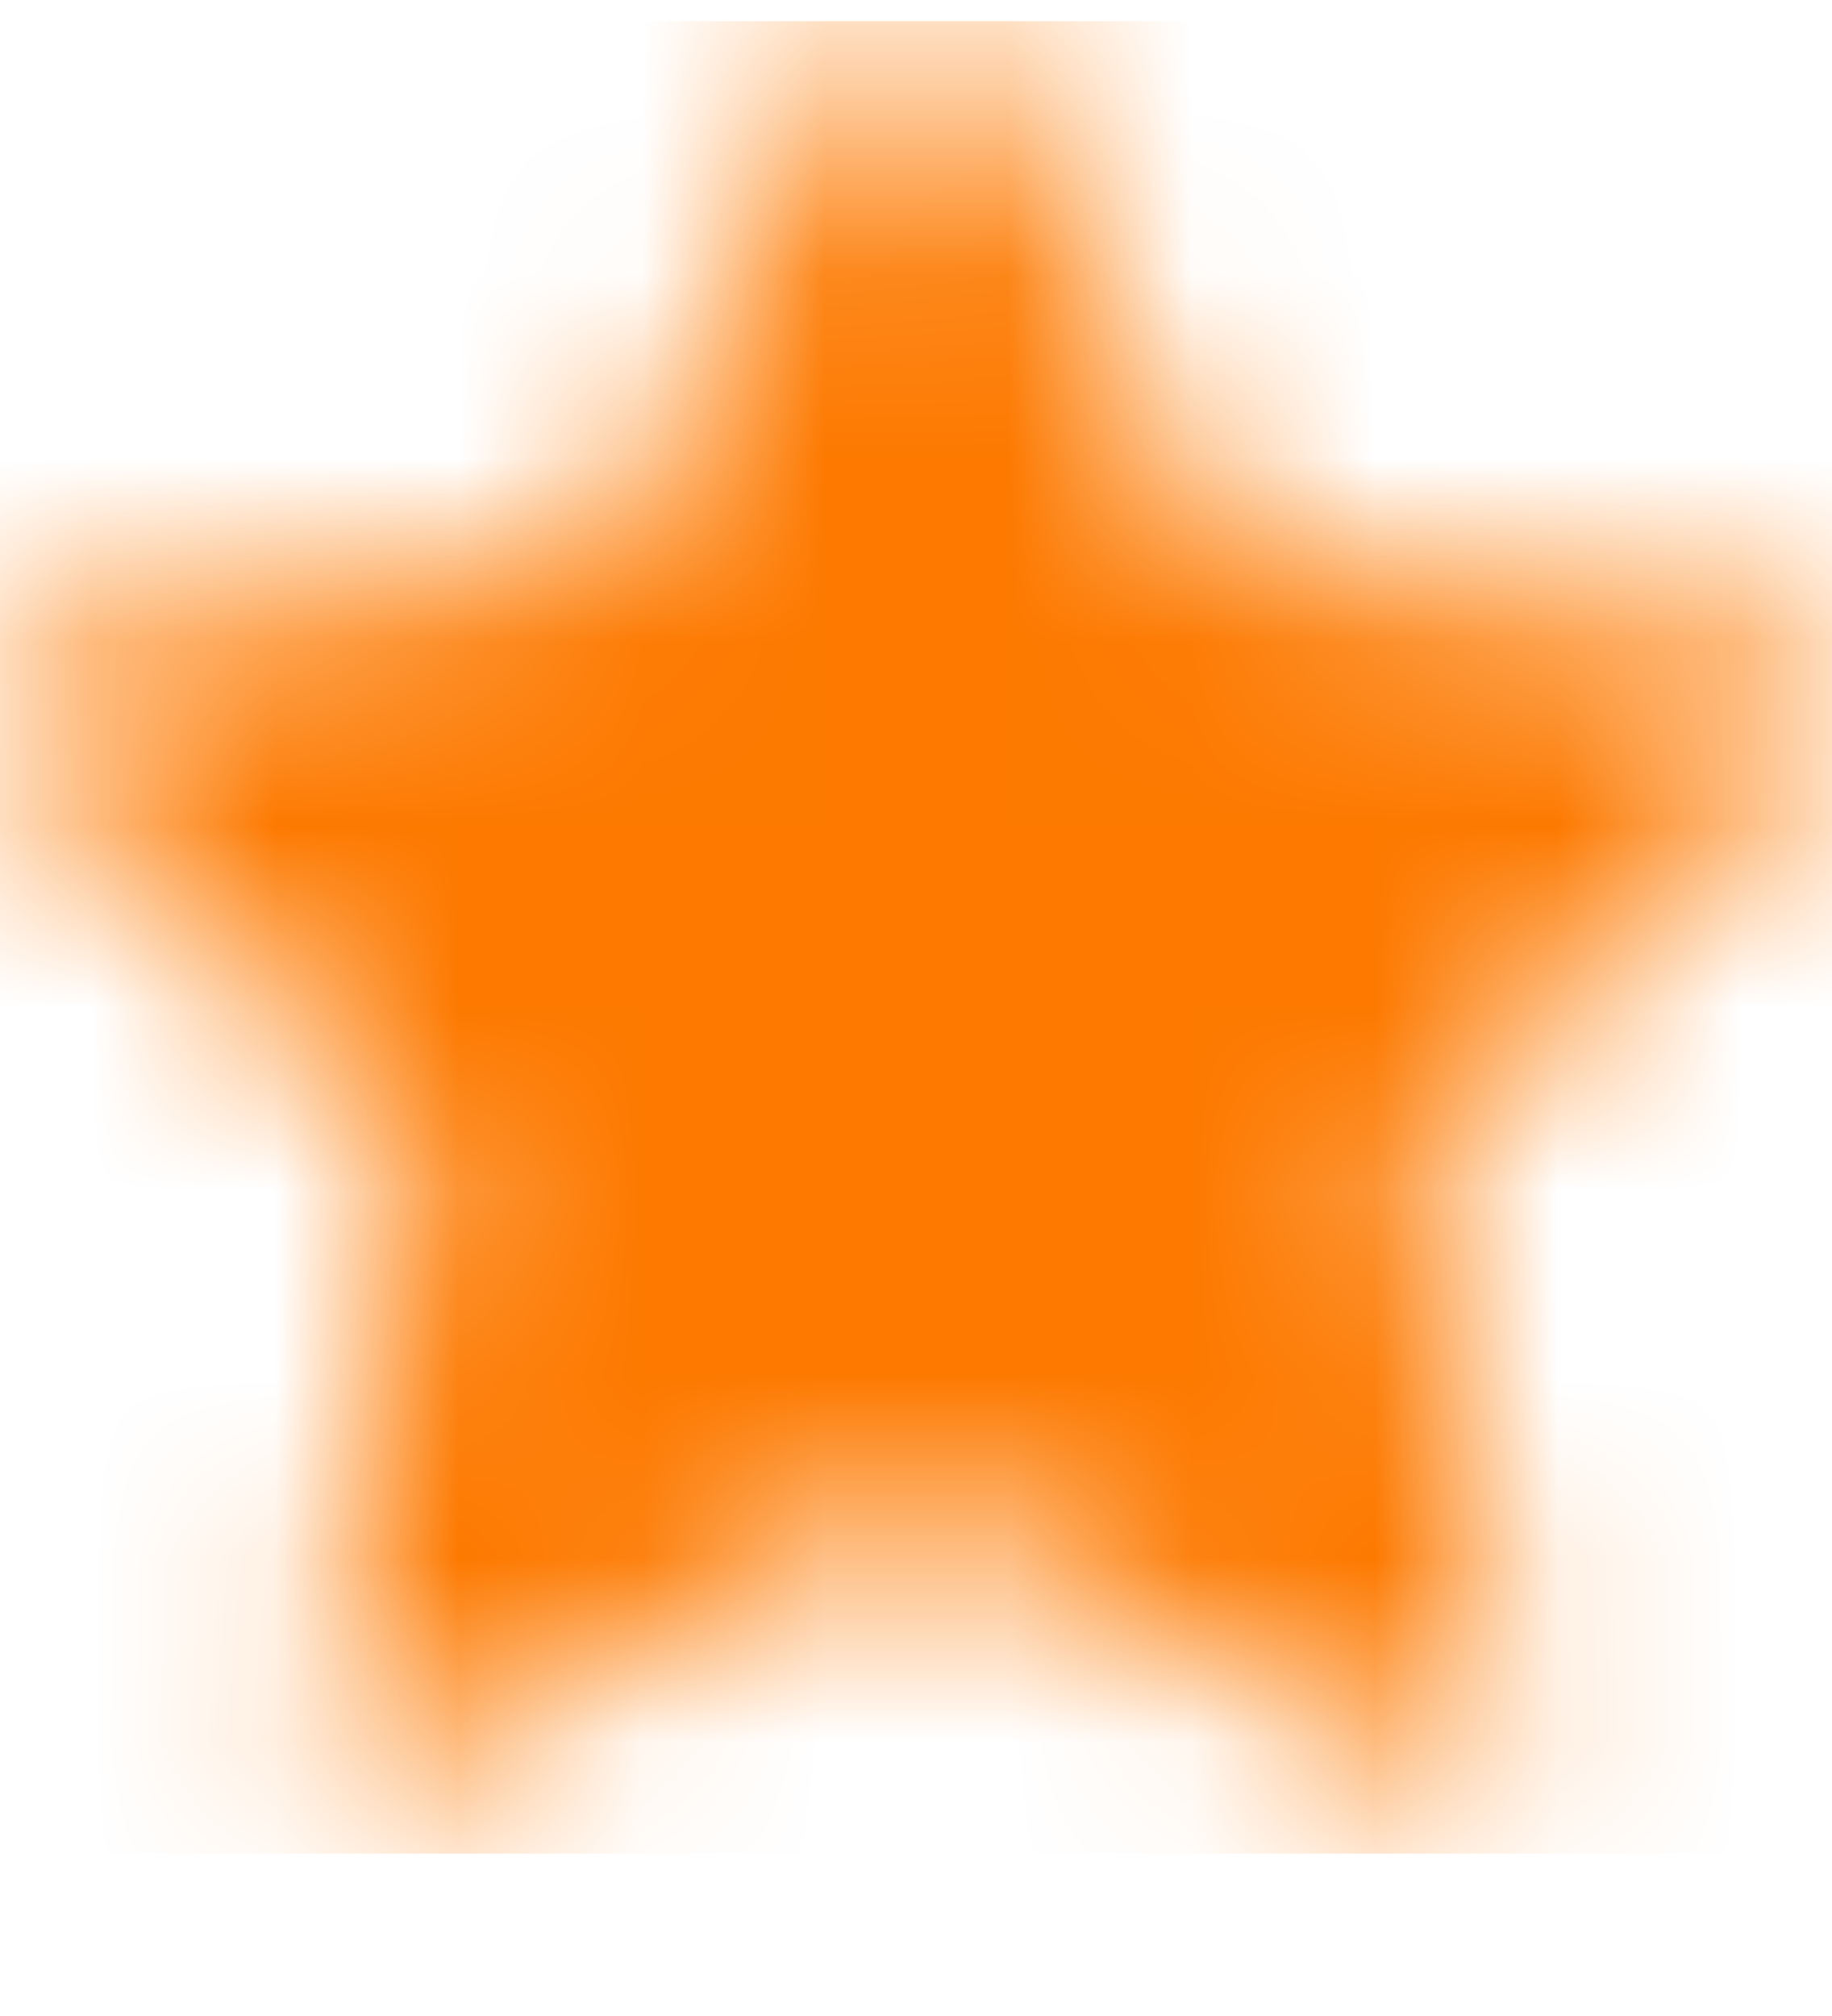 <svg width="10" height="11" viewBox="0 0 10 11" fill="none" xmlns="http://www.w3.org/2000/svg">
<g id="Star Filled" clip-path="url(#clip0_28_9189)">
<mask id="mask0_28_9189" style="mask-type:alpha" maskUnits="userSpaceOnUse" x="-1" y="0" width="11" height="10">
<path id="Shape" d="M9.677 3.478L6.679 3.042L5.339 0.325C5.302 0.251 5.242 0.191 5.168 0.154C4.981 0.062 4.754 0.139 4.661 0.325L3.321 3.042L0.323 3.478C0.24 3.489 0.165 3.528 0.107 3.587C0.037 3.659 -0.001 3.756 -8.88382e-05 3.856C0.001 3.957 0.042 4.052 0.114 4.122L2.283 6.237L1.771 9.223C1.759 9.292 1.766 9.364 1.793 9.429C1.819 9.495 1.864 9.551 1.921 9.593C1.978 9.634 2.045 9.659 2.116 9.664C2.186 9.669 2.256 9.654 2.319 9.621L5 8.211L7.681 9.621C7.755 9.66 7.84 9.673 7.921 9.659C8.126 9.623 8.265 9.428 8.229 9.223L7.717 6.237L9.886 4.122C9.945 4.064 9.984 3.989 9.996 3.906C10.027 3.7 9.883 3.508 9.677 3.478Z" fill="#006FFD"/>
</mask>
<g mask="url(#mask0_28_9189)">
<rect id="Fill" y="0.115" width="10" height="10" fill="#FD7900"/>
</g>
</g>
<defs>
<clipPath id="clip0_28_9189">
<rect width="10" height="10" fill="white" transform="translate(0 0.115)"/>
</clipPath>
</defs>
</svg>
